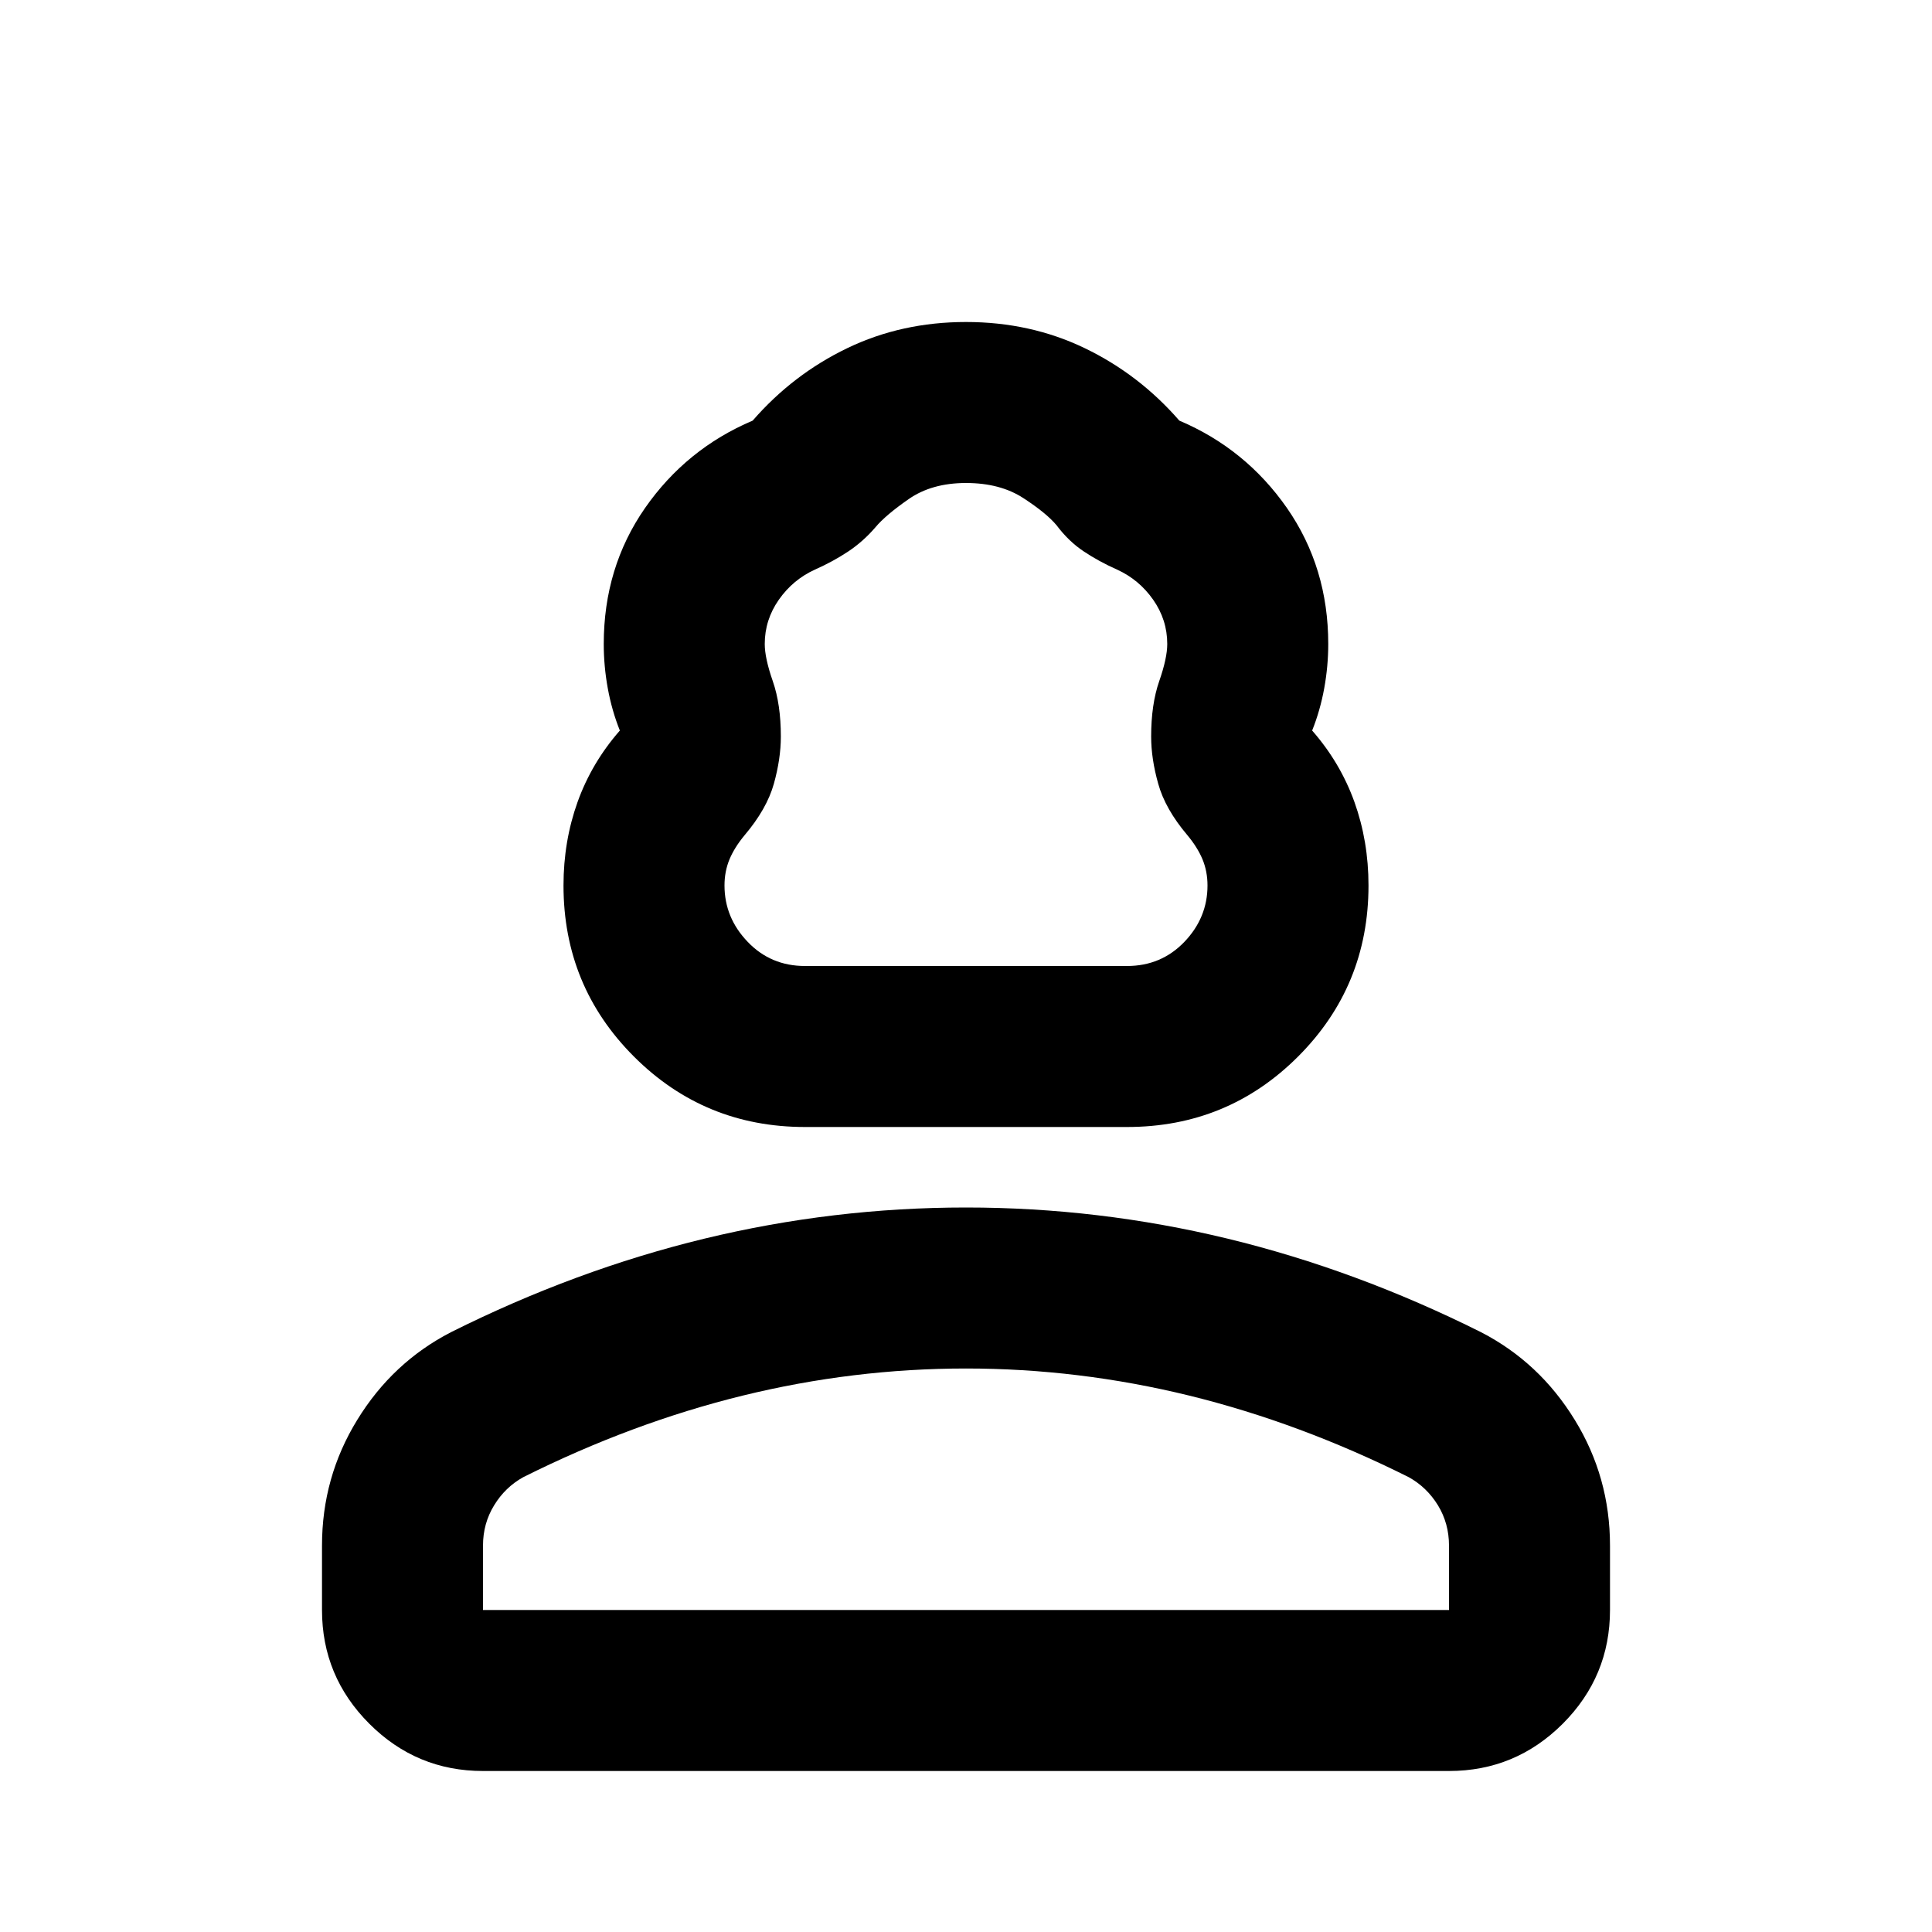 <svg xmlns="http://www.w3.org/2000/svg" viewBox="0 0 24 24"><path d="M10 14q-1.25 0-2.125-.875T7 11q0-.55.175-1.038.175-.487.525-.887-.1-.25-.15-.525Q7.5 8.275 7.5 8q0-.95.512-1.688.513-.737 1.338-1.087.5-.575 1.175-.9Q11.2 4 12 4t1.475.325q.675.325 1.175.9.825.35 1.338 1.087Q16.5 7.05 16.5 8q0 .275-.05.55t-.15.525q.35.4.525.887Q17 10.45 17 11q0 1.25-.875 2.125T14 14Zm0-2h4q.425 0 .713-.3.287-.3.287-.7 0-.175-.062-.325-.063-.15-.188-.3-.275-.325-.362-.638-.088-.312-.088-.587 0-.4.1-.688.1-.287.1-.462 0-.3-.175-.55-.175-.25-.45-.375-.225-.1-.412-.225-.188-.125-.338-.325-.125-.15-.412-.337Q12.425 6 12 6t-.712.2q-.288.2-.413.35-.15.175-.337.3-.188.125-.413.225-.275.125-.45.375T9.5 8q0 .175.1.462.1.288.1.688 0 .275-.087.587-.088.313-.363.638-.125.15-.188.3Q9 10.825 9 11q0 .4.288.7.287.3.712.3ZM6 22q-.825 0-1.412-.587Q4 20.825 4 20v-.8q0-.85.438-1.562.437-.713 1.162-1.088 1.55-.775 3.15-1.163Q10.35 15 12 15t3.25.387q1.6.388 3.15 1.163.725.375 1.162 1.088Q20 18.35 20 19.2v.8q0 .825-.587 1.413Q18.825 22 18 22Zm0-2h12v-.8q0-.275-.137-.5-.138-.225-.363-.35-1.35-.675-2.725-1.013Q13.4 17 12 17t-2.775.337Q7.85 17.675 6.5 18.35q-.225.125-.362.35-.138.225-.138.5Zm6 0Zm0-8Z"/></svg>